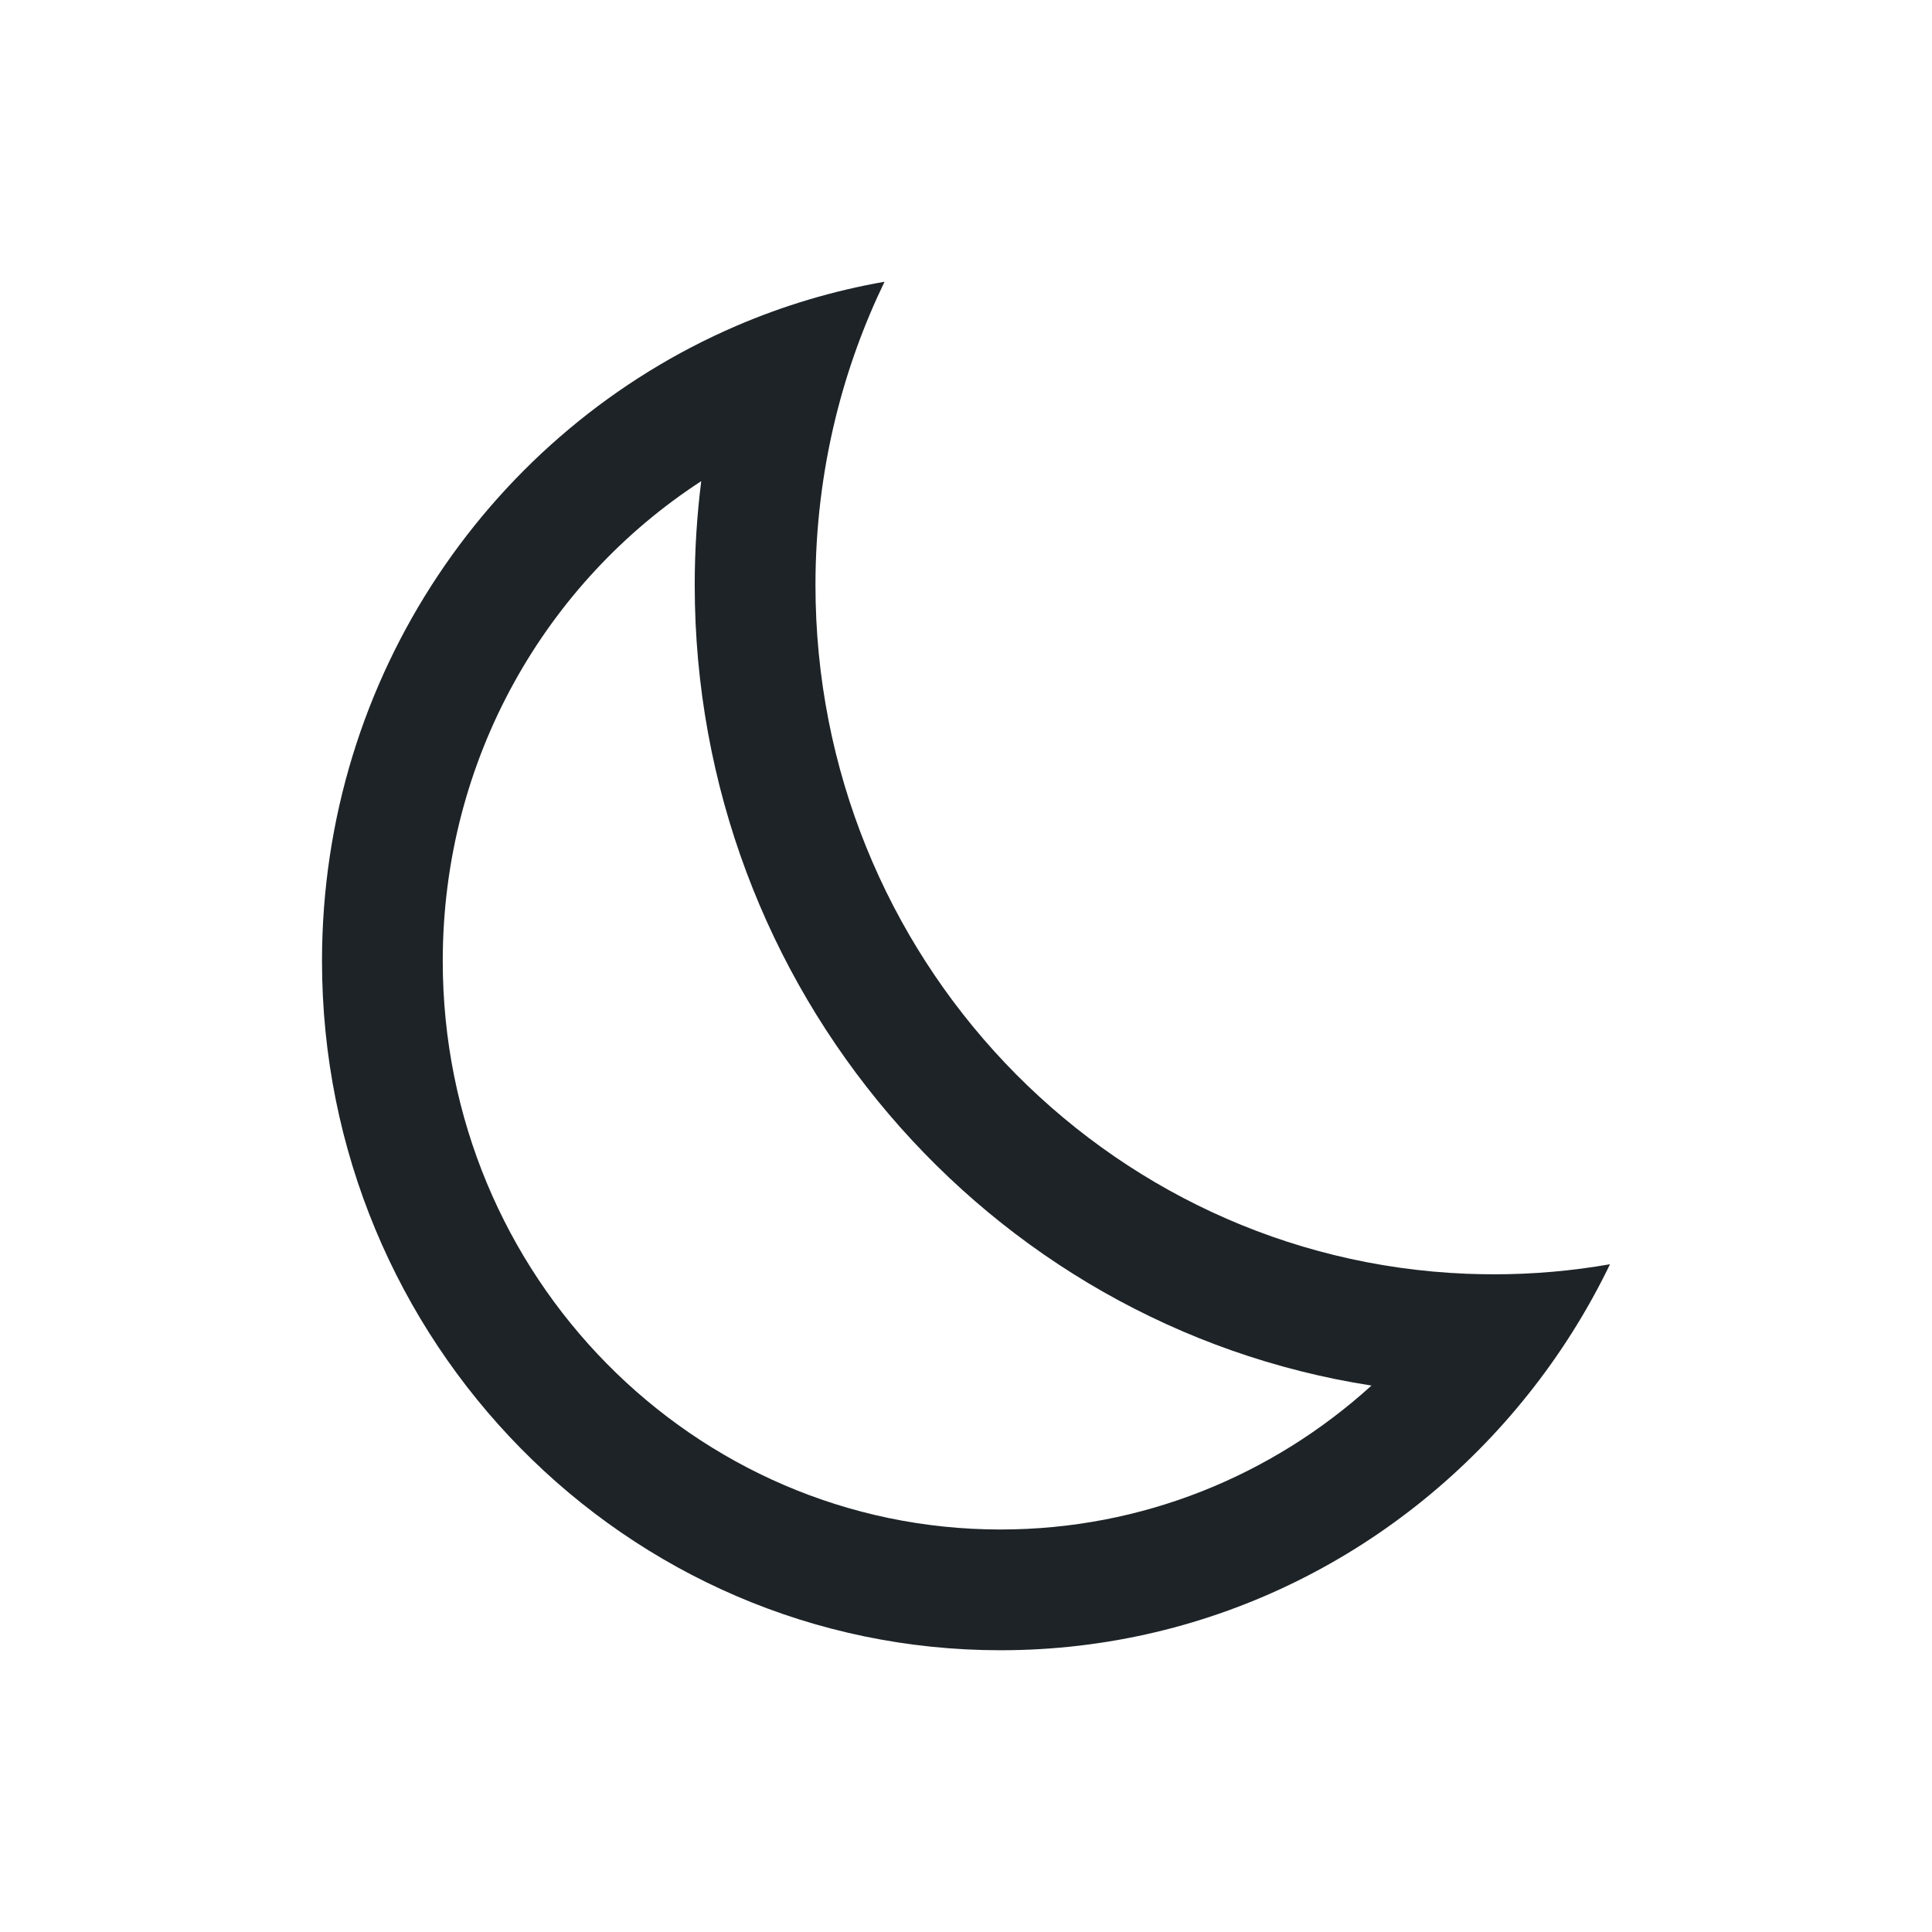 <svg width="24" height="24" viewBox="0 0 24 24" fill="none" xmlns="http://www.w3.org/2000/svg">
<path fill-rule="evenodd" clip-rule="evenodd" d="M17.037 17.212C15.809 18.327 14.193 19 12.429 19C8.624 19 5.5 15.86 5.5 11.938C5.5 9.423 6.786 7.228 8.711 5.977C8.658 6.4 8.63 6.831 8.63 7.267C8.63 12.282 12.26 16.469 17.037 17.212ZM18.216 15.823C13.72 15.64 10.13 11.88 10.13 7.267C10.13 6.551 10.217 5.854 10.38 5.189C10.525 4.599 10.73 4.034 10.988 3.5C10.347 3.612 9.732 3.797 9.15 4.047C6.124 5.347 4 8.39 4 11.938C4 16.666 7.774 20.5 12.429 20.5C15.076 20.5 17.439 19.26 18.984 17.32C19.379 16.825 19.721 16.283 20 15.705C19.532 15.787 19.05 15.83 18.559 15.83C18.444 15.83 18.33 15.827 18.216 15.823Z" fill="#1D2327"/>
</svg>
